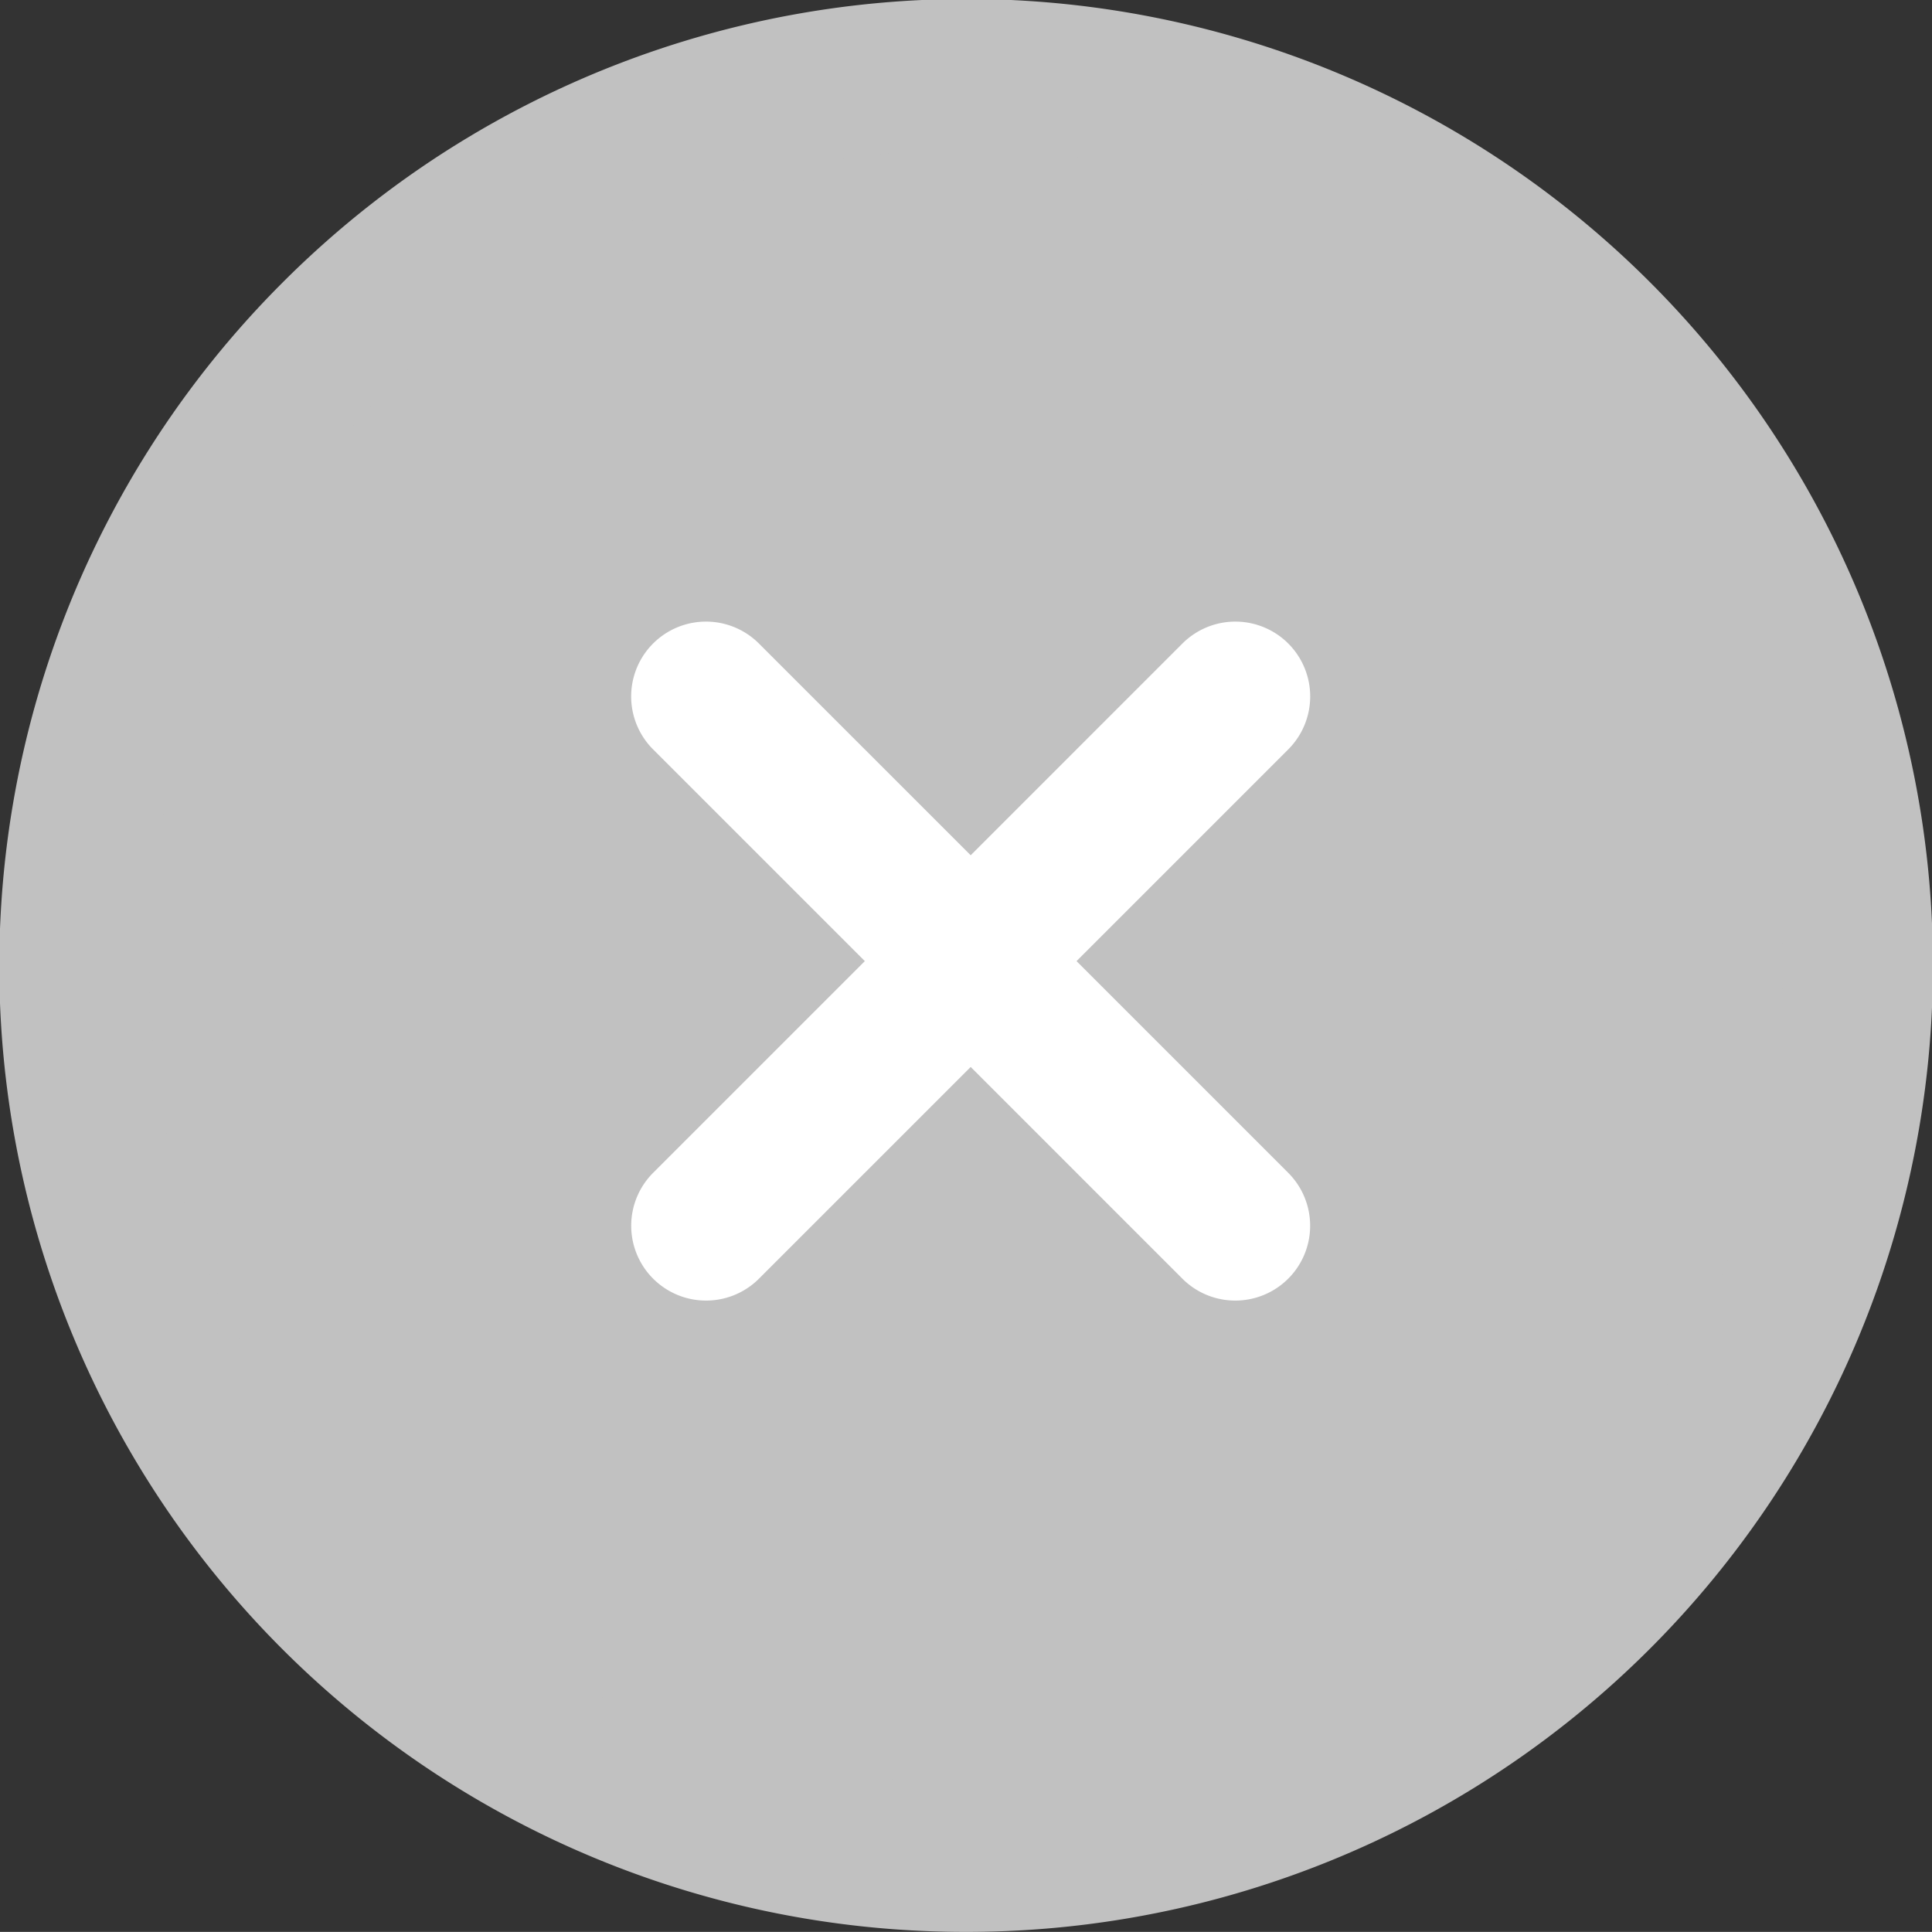 <svg xmlns="http://www.w3.org/2000/svg" width="19.001" height="19" viewBox="0 0 19.001 19">
  <rect x="0" y="0" width="19.001" height="19" fill="#333333" stroke="none"/>
  <g id="cancel" transform="translate(0 -0.011)">
    <g id="Grupo_1949" data-name="Grupo 1949" transform="translate(0 0.011)">
      <circle id="Elipse_58" data-name="Elipse 58" cx="8.769" cy="8.769" r="8.769" transform="translate(0.732 0.731)" fill="#c1c1c1"/>
      <path id="Caminho_498" data-name="Caminho 498" d="M9.5,19.011A9.5,9.5,0,0,1,2.779,2.79h0A9.505,9.505,0,1,1,9.5,19.011ZM3.82,3.831a8.033,8.033,0,1,0,11.36,0,8.044,8.044,0,0,0-11.36,0Z" transform="translate(0 -0.011)" fill="#c1c1c1"/>
    </g>
    <g id="Grupo_1950" data-name="Grupo 1950" transform="translate(6.207 6.124)">
      <path id="Caminho_499" data-name="Caminho 499" d="M168.008,171.413a.736.736,0,0,1-.521-1.257l5.205-5.205a.736.736,0,1,1,1.041,1.041l-5.205,5.205A.735.735,0,0,1,168.008,171.413Z" transform="translate(-167.27 -164.735)" fill="#fff"/>
      <path id="Caminho_500" data-name="Caminho 500" d="M173.193,171.413a.734.734,0,0,1-.521-.216l-5.205-5.205a.736.736,0,0,1,1.041-1.041l5.205,5.205a.736.736,0,0,1-.521,1.257Z" transform="translate(-167.251 -164.735)" fill="#fff"/>
    </g>
  </g>
</svg>
